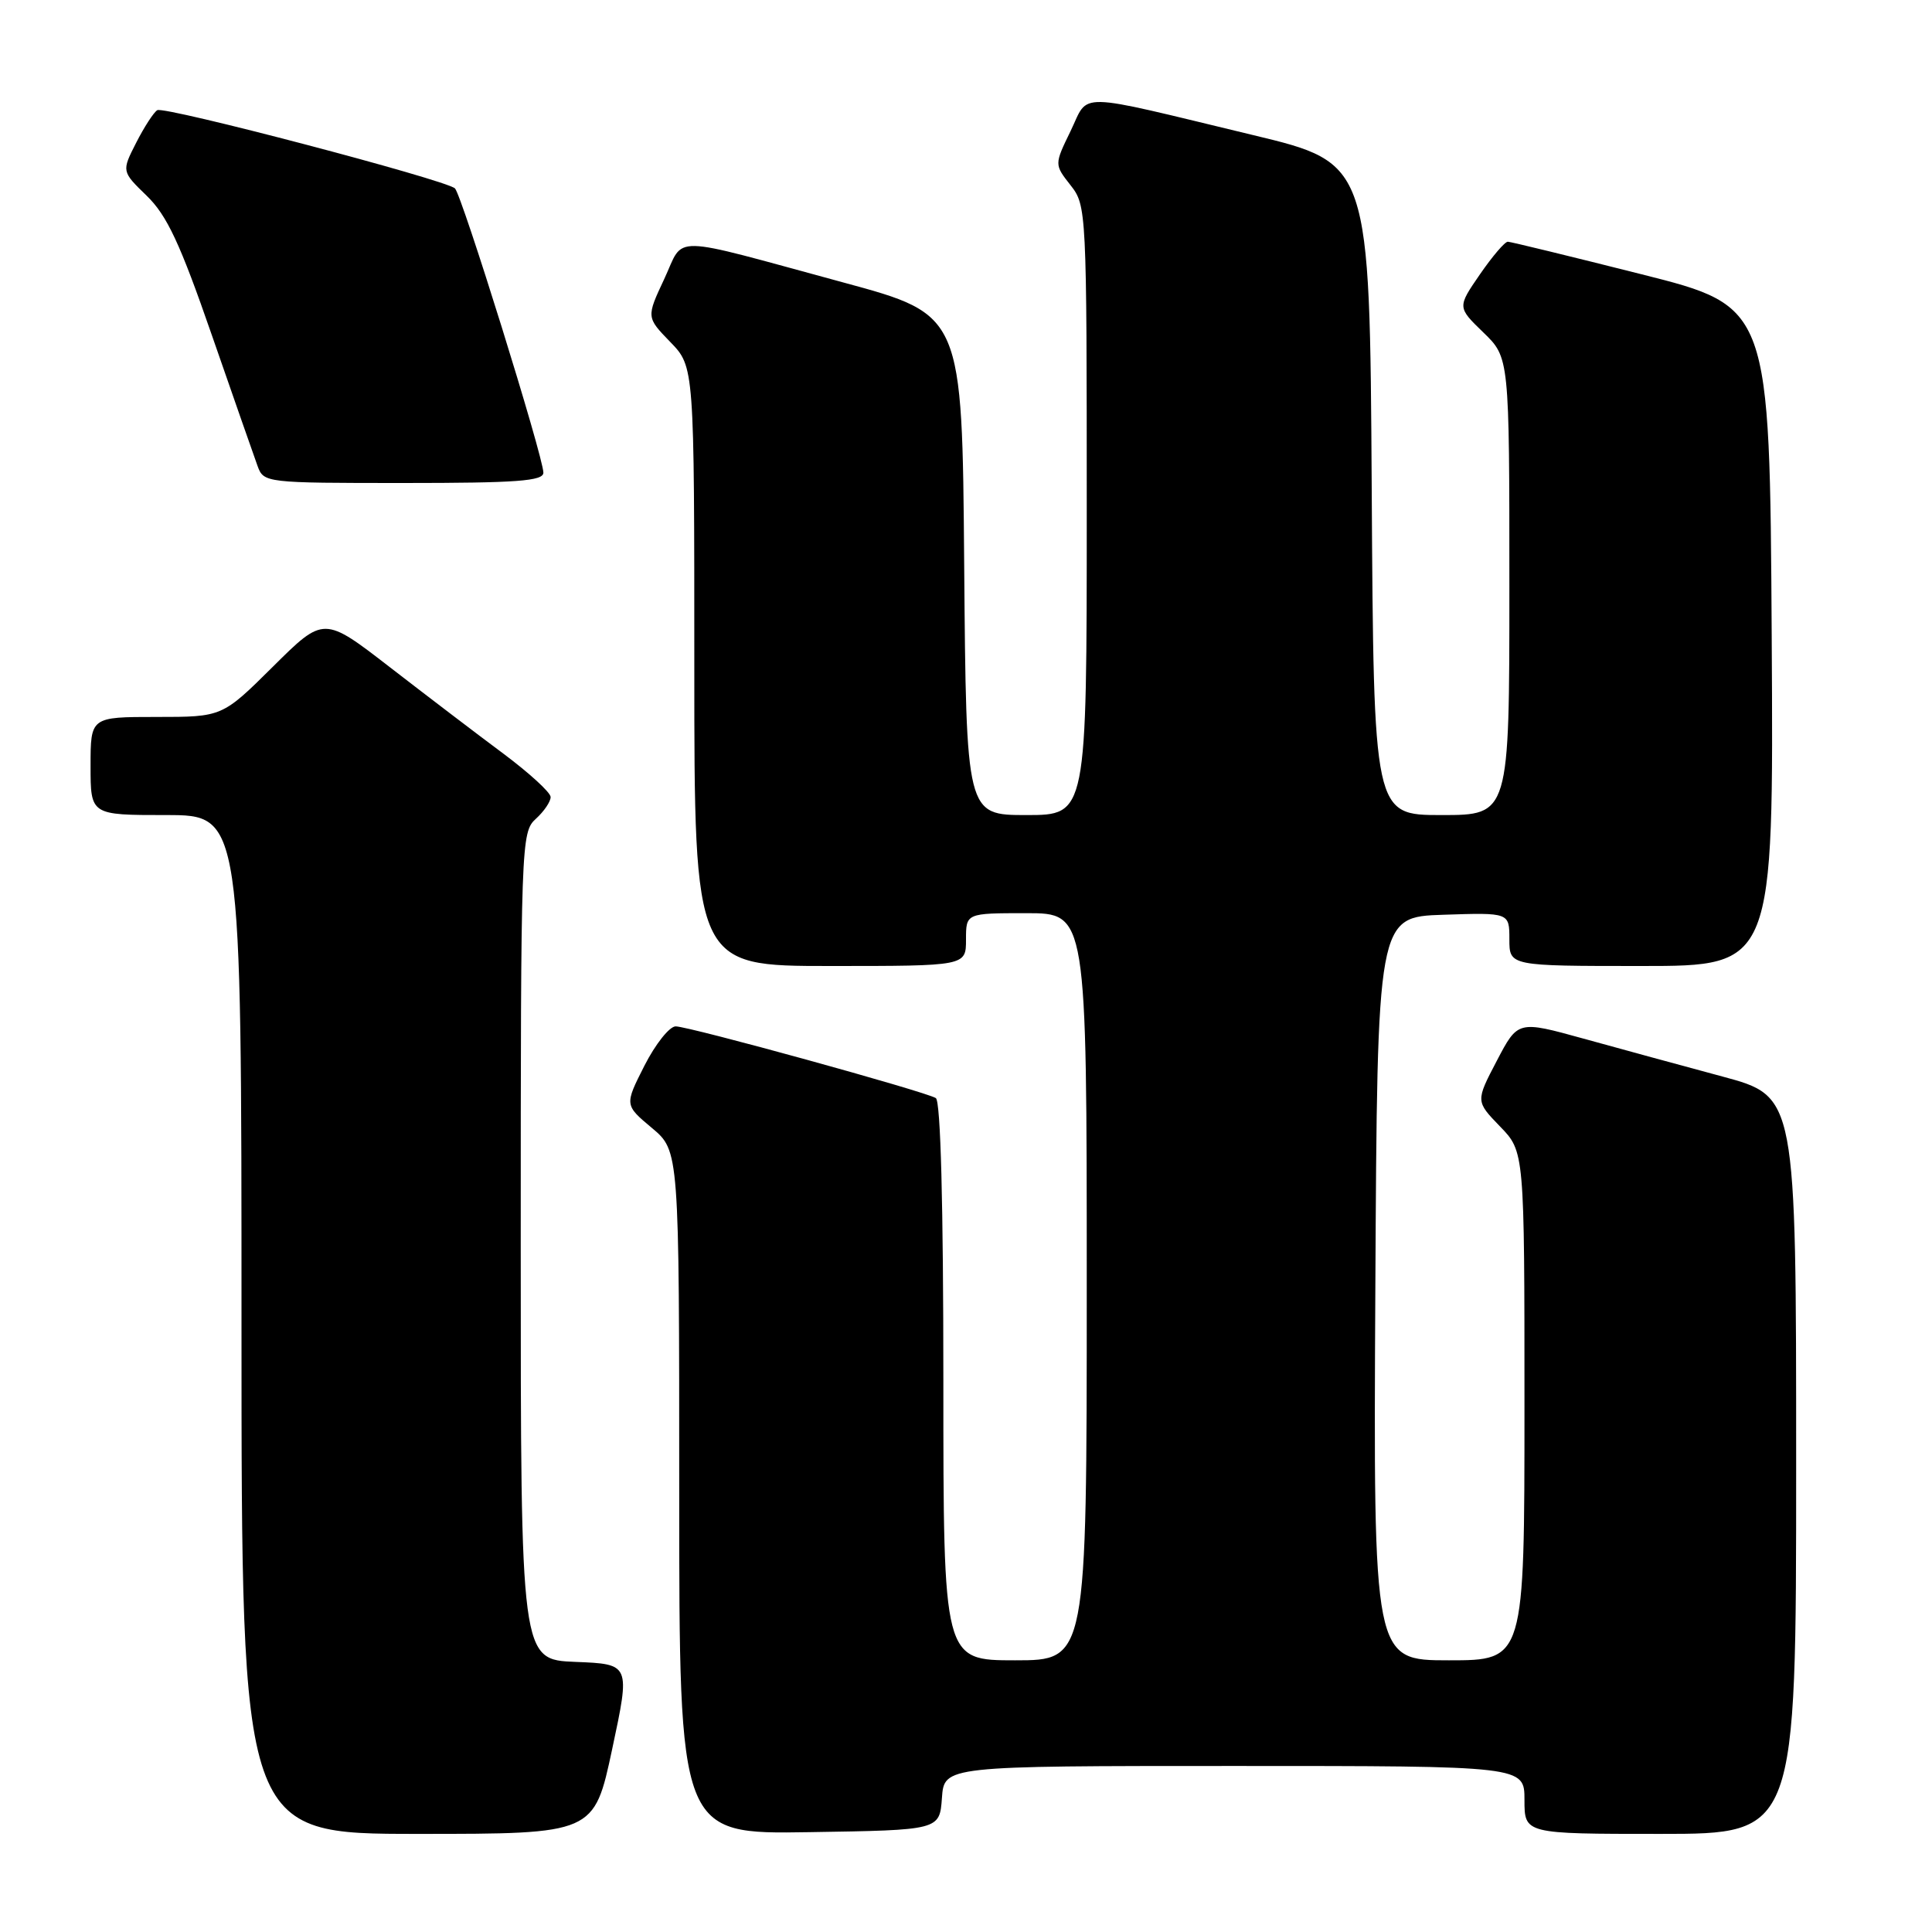 <?xml version="1.0" encoding="UTF-8" standalone="no"?>
<!DOCTYPE svg PUBLIC "-//W3C//DTD SVG 1.1//EN" "http://www.w3.org/Graphics/SVG/1.1/DTD/svg11.dtd" >
<svg xmlns="http://www.w3.org/2000/svg" xmlns:xlink="http://www.w3.org/1999/xlink" version="1.1" viewBox="0 0 256 256">
 <g >
 <path fill="currentColor"
d=" M 81.12 231.75 C 83.52 220.50 83.52 220.50 76.26 220.21 C 69.00 219.92 69.00 219.92 69.00 165.11 C 69.00 111.58 69.05 110.27 71.00 108.50 C 72.10 107.50 72.98 106.20 72.96 105.60 C 72.94 104.99 70.12 102.42 66.71 99.87 C 63.29 97.33 56.54 92.18 51.70 88.44 C 42.91 81.64 42.91 81.64 36.18 88.32 C 29.45 95.00 29.45 95.00 20.72 95.00 C 12.00 95.00 12.00 95.00 12.00 101.50 C 12.00 108.00 12.00 108.00 22.00 108.00 C 32.00 108.00 32.00 108.00 32.00 175.50 C 32.00 243.00 32.00 243.00 55.36 243.00 C 78.72 243.00 78.72 243.00 81.12 231.75 Z  M 124.81 238.25 C 125.11 234.00 125.11 234.00 163.56 234.00 C 202.00 234.00 202.00 234.00 202.00 238.50 C 202.00 243.00 202.00 243.00 220.00 243.00 C 238.00 243.00 238.00 243.00 238.00 194.14 C 238.00 145.28 238.00 145.28 228.25 142.65 C 222.89 141.21 214.59 138.94 209.81 137.62 C 201.13 135.22 201.13 135.22 198.33 140.57 C 195.53 145.92 195.53 145.92 198.76 149.26 C 202.00 152.60 202.00 152.60 202.00 186.30 C 202.00 220.00 202.00 220.00 191.99 220.00 C 181.98 220.00 181.98 220.00 182.24 170.75 C 182.50 121.50 182.50 121.50 191.25 121.21 C 200.00 120.92 200.00 120.92 200.00 124.46 C 200.00 128.00 200.00 128.00 217.51 128.00 C 235.02 128.00 235.02 128.00 234.76 84.31 C 234.50 40.62 234.50 40.62 217.50 36.34 C 208.15 33.98 200.18 32.04 199.80 32.03 C 199.41 32.01 197.75 33.96 196.10 36.35 C 193.10 40.71 193.10 40.71 196.55 44.05 C 200.00 47.39 200.00 47.39 200.00 77.70 C 200.00 108.00 200.00 108.00 191.01 108.00 C 182.02 108.00 182.02 108.00 181.76 64.81 C 181.50 21.61 181.50 21.61 166.00 17.89 C 142.03 12.12 144.37 12.18 141.86 17.36 C 139.70 21.80 139.70 21.80 141.85 24.54 C 143.97 27.23 144.00 27.84 144.00 67.63 C 144.00 108.00 144.00 108.00 136.01 108.00 C 128.03 108.00 128.03 108.00 127.76 74.85 C 127.50 41.70 127.50 41.70 111.75 37.43 C 88.19 31.04 90.77 31.09 88.01 36.98 C 85.64 42.04 85.64 42.04 88.82 45.32 C 92.00 48.60 92.00 48.60 92.00 88.30 C 92.00 128.00 92.00 128.00 110.00 128.00 C 128.00 128.00 128.00 128.00 128.00 124.50 C 128.00 121.00 128.00 121.00 136.00 121.00 C 144.00 121.00 144.00 121.00 144.00 170.50 C 144.00 220.00 144.00 220.00 134.50 220.00 C 125.00 220.00 125.00 220.00 125.00 183.06 C 125.00 159.59 124.64 145.89 124.00 145.50 C 122.57 144.62 91.31 136.00 89.53 136.00 C 88.71 136.00 86.85 138.34 85.39 141.21 C 82.75 146.42 82.75 146.42 86.38 149.46 C 90.00 152.50 90.00 152.50 90.00 197.77 C 90.00 243.05 90.00 243.05 107.25 242.77 C 124.50 242.50 124.50 242.50 124.81 238.25 Z  M 72.00 62.63 C 72.00 60.55 61.17 25.76 60.28 24.96 C 58.97 23.80 21.77 14.03 20.84 14.60 C 20.36 14.89 19.10 16.84 18.04 18.92 C 16.11 22.71 16.11 22.71 19.45 25.95 C 22.12 28.54 23.86 32.25 28.05 44.35 C 30.94 52.68 33.68 60.51 34.13 61.75 C 34.94 63.97 35.17 64.00 53.48 64.00 C 68.52 64.00 72.00 63.74 72.00 62.63 Z "/>
</g>
</svg>